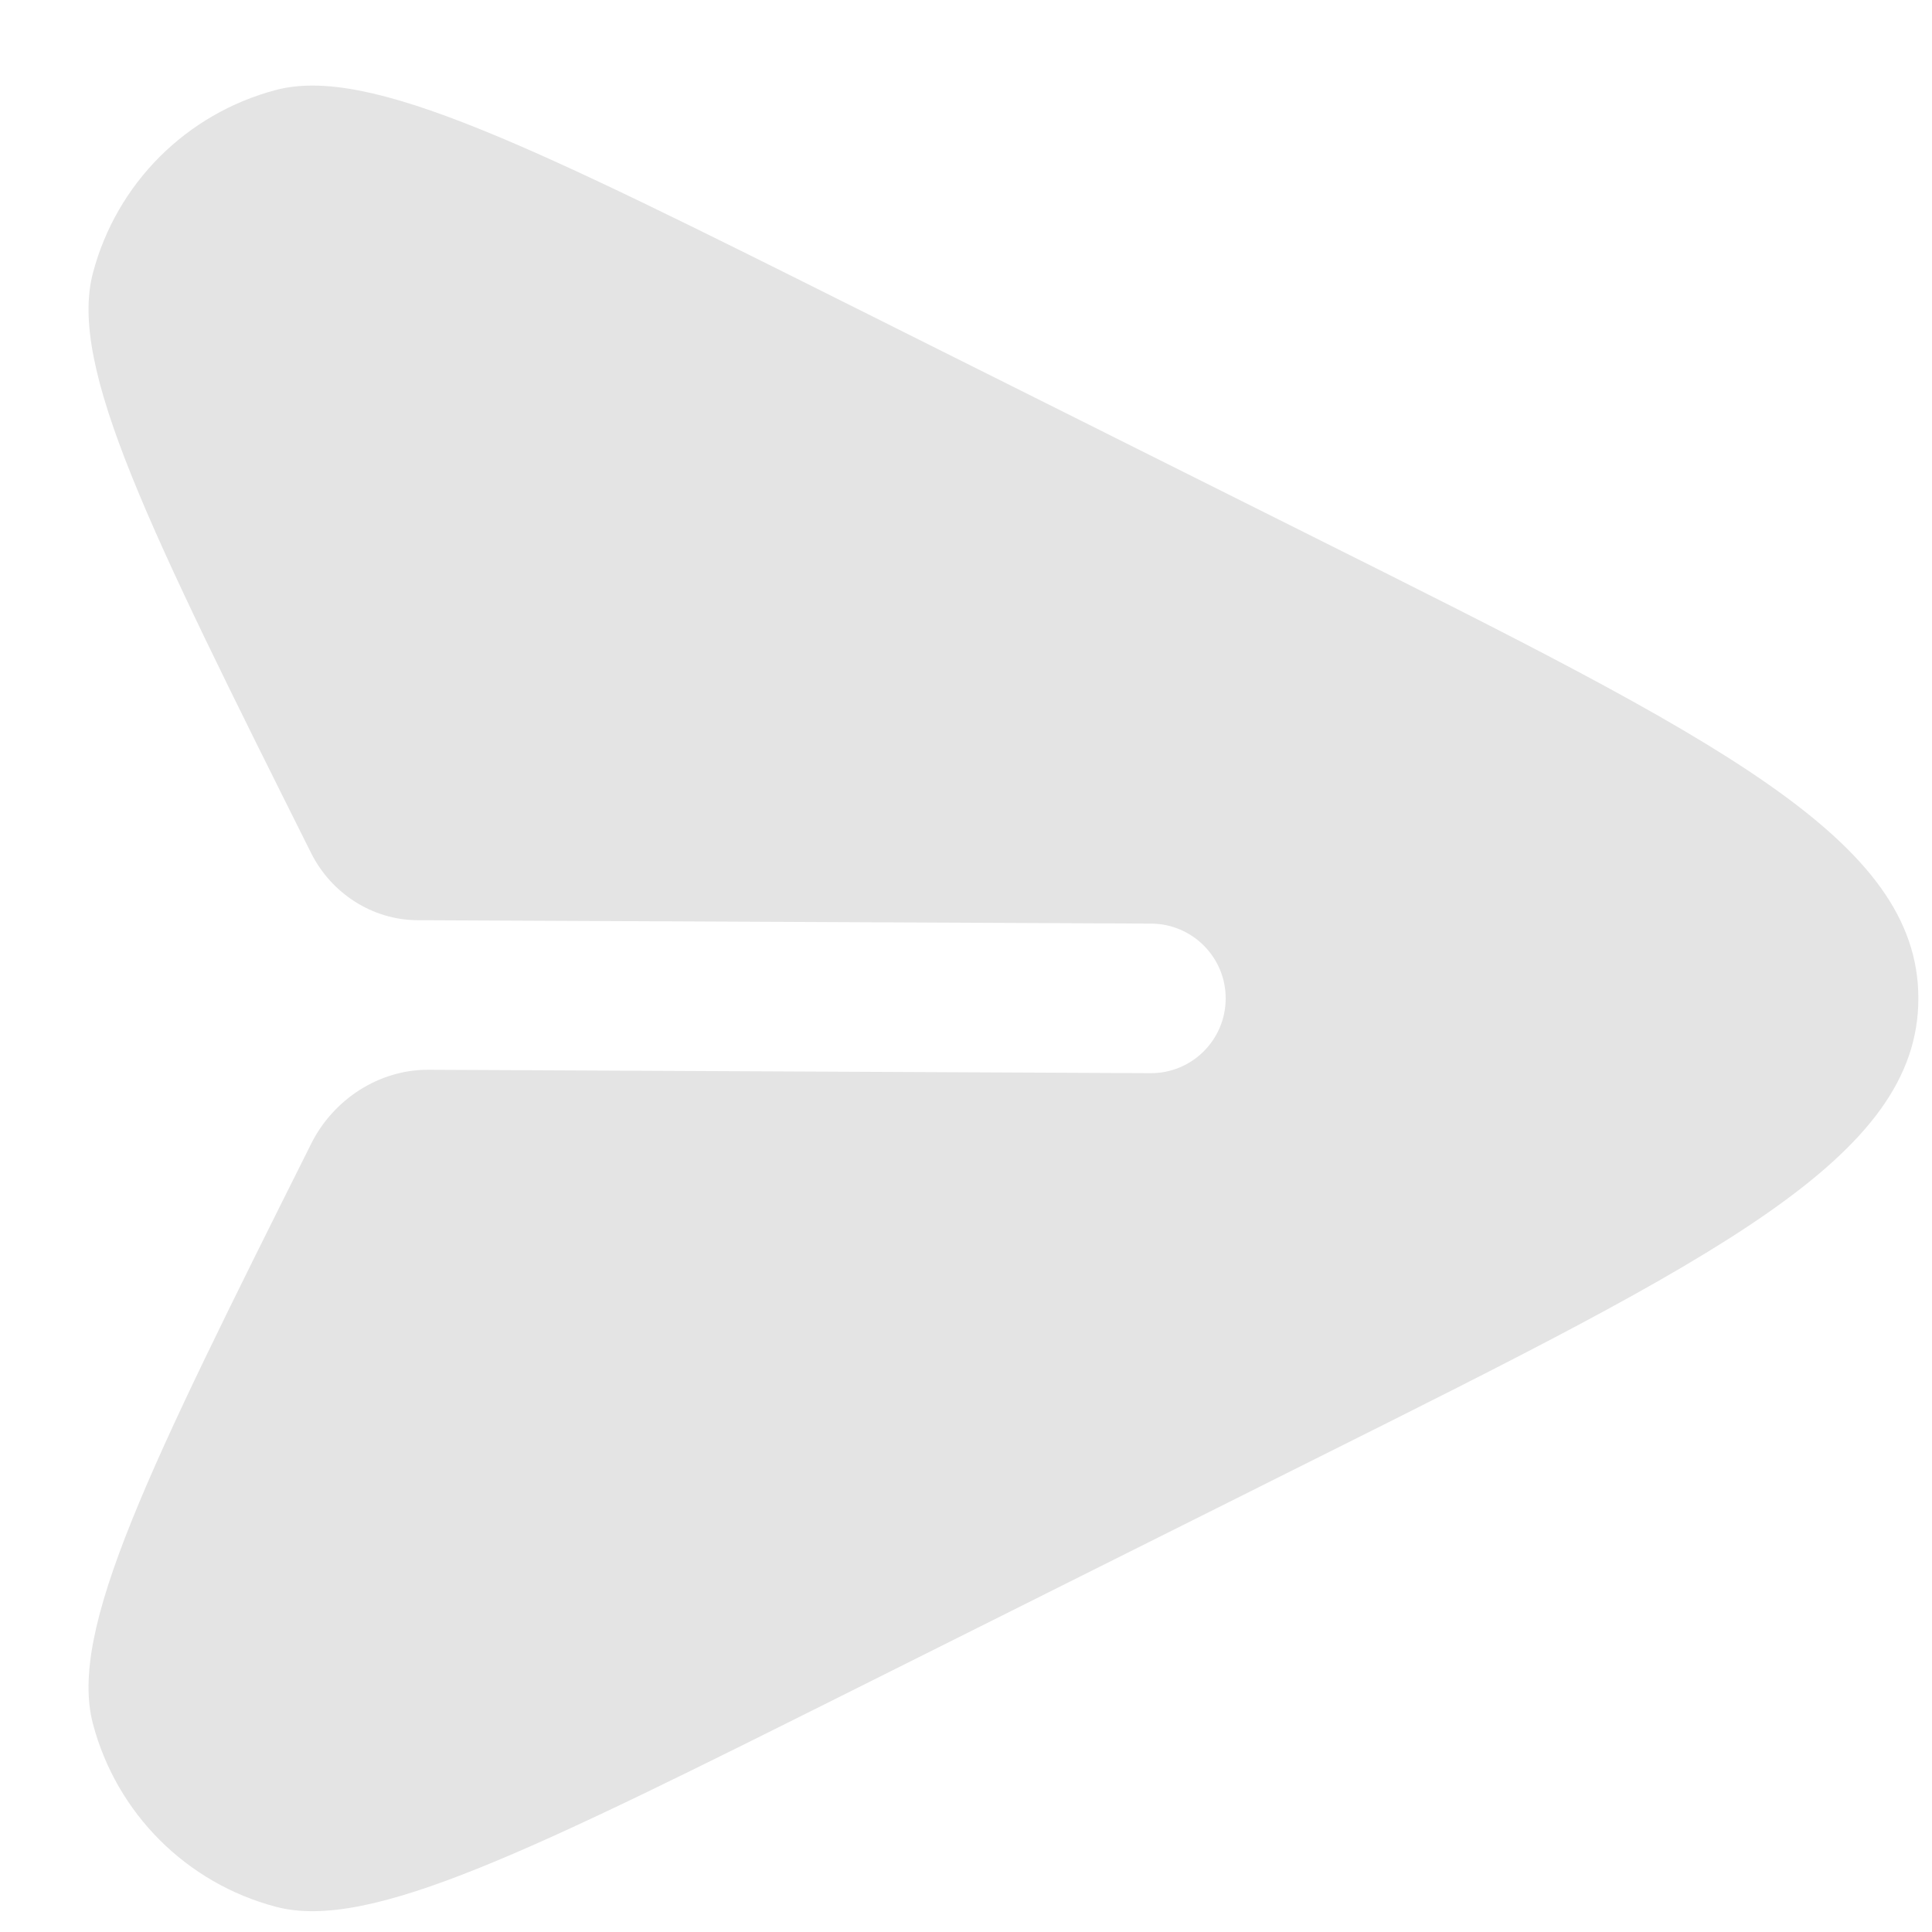 <svg width="17" height="17" viewBox="0 0 17 17" fill="none" xmlns="http://www.w3.org/2000/svg">
<path d="M7.533 14.858L11.578 12.835C15.113 11.068 16.88 10.184 16.88 8.785C16.88 7.386 15.113 6.502 11.578 4.735L7.533 2.712C4.68 1.286 3.254 0.573 2.427 0.792C1.64 1 1.026 1.614 0.818 2.401C0.599 3.228 1.312 4.654 2.738 7.507C2.915 7.86 3.276 8.095 3.672 8.097L10.13 8.127C10.493 8.129 10.787 8.425 10.785 8.788C10.783 9.152 10.487 9.445 10.124 9.443L3.77 9.413C3.334 9.411 2.933 9.674 2.738 10.064C1.312 12.916 0.599 14.342 0.818 15.169C1.026 15.956 1.64 16.57 2.427 16.778C3.254 16.997 4.68 16.284 7.533 14.858Z" fill="#E4E4E4"/>
</svg>
